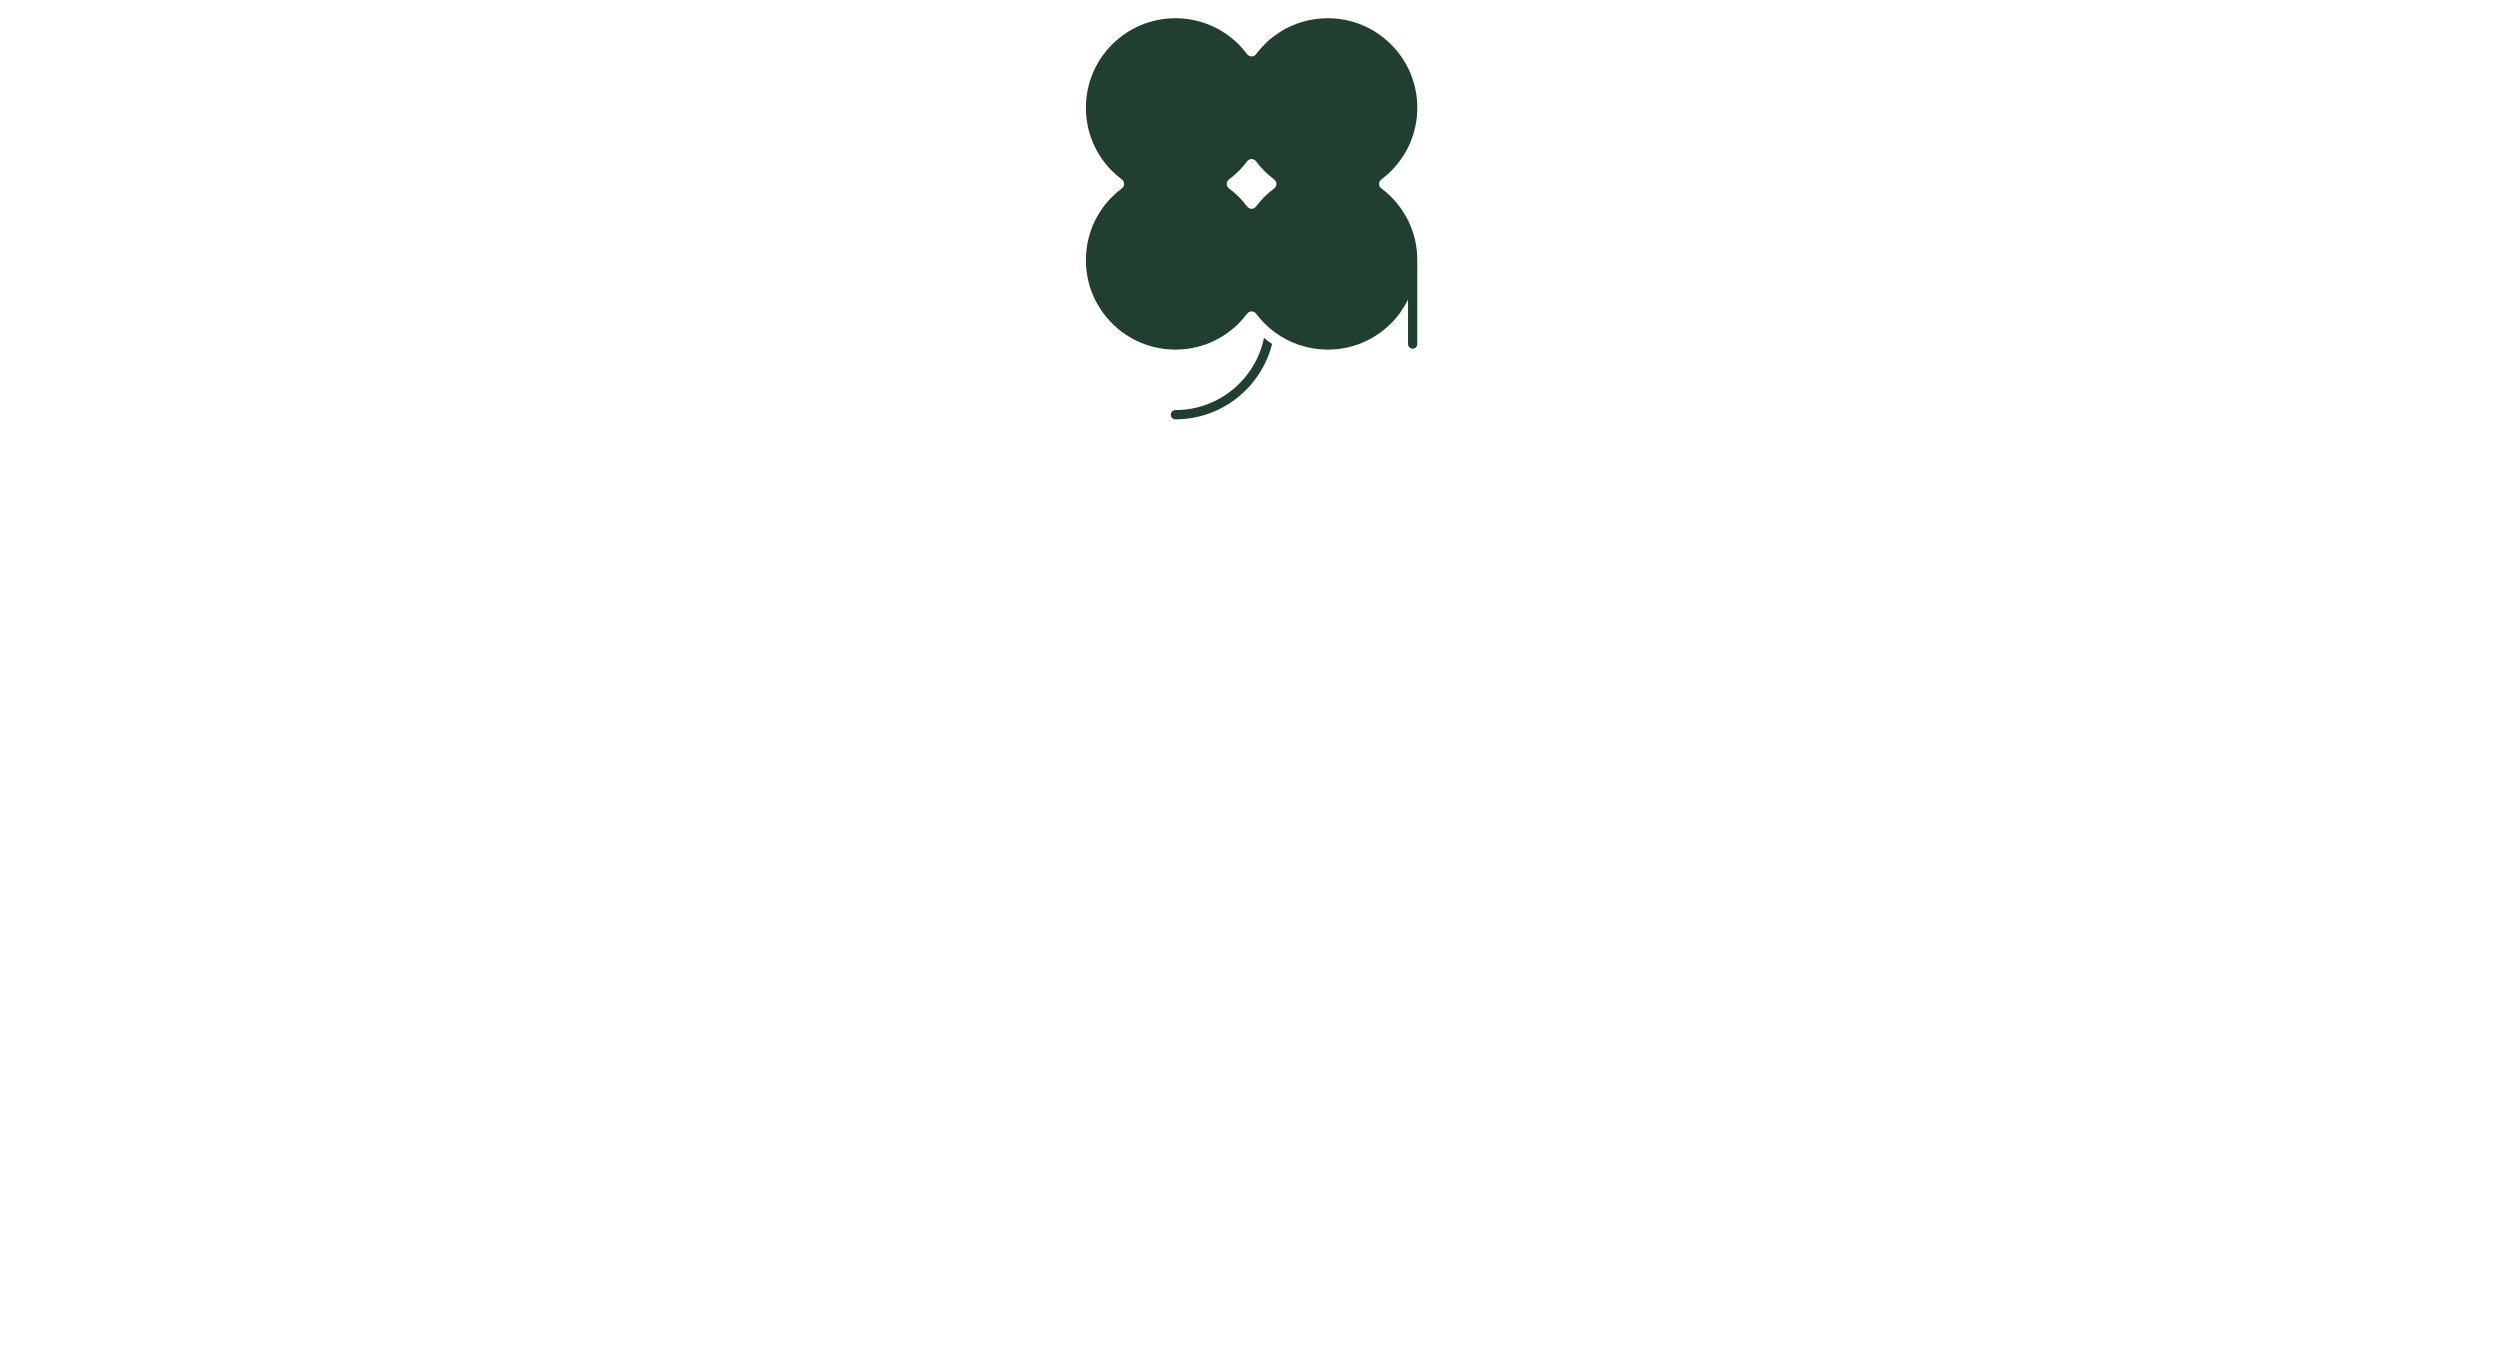 <svg width="897" height="484" viewBox="0 0 897 484" fill="none" xmlns="http://www.w3.org/2000/svg">
<path d="M421.739 147.137C420.821 147.137 420.078 147.885 420.078 148.798C420.078 149.719 420.821 150.458 421.739 150.458C438.451 150.458 452.524 138.938 456.43 123.405C455.431 122.751 454.457 122.026 453.522 121.254C450.473 136.014 437.384 147.137 421.739 147.137Z" fill="#213F2E"/>
<path d="M499.114 70.611C498.042 69.537 496.867 68.52 495.619 67.585C495.114 67.209 494.812 66.622 494.812 65.992C494.812 65.366 495.114 64.772 495.619 64.396C496.867 63.457 498.042 62.44 499.117 61.373C505.18 55.299 508.526 47.237 508.526 38.655C508.526 30.081 505.18 22.017 499.114 15.954C493.047 9.884 484.984 6.542 476.403 6.542C467.829 6.542 459.76 9.884 453.691 15.947C452.621 17.021 451.607 18.201 450.669 19.449C450.288 19.95 449.698 20.245 449.076 20.245C448.446 20.245 447.852 19.95 447.474 19.449C446.539 18.201 445.52 17.024 444.453 15.954C438.388 9.884 430.315 6.542 421.741 6.542C413.161 6.542 405.097 9.884 399.028 15.947C392.967 22.017 389.625 30.079 389.625 38.662C389.625 47.236 392.967 55.299 399.028 61.373C400.103 62.44 401.276 63.457 402.534 64.396C403.03 64.765 403.328 65.359 403.328 65.992C403.328 66.622 403.03 67.205 402.534 67.585C401.276 68.527 400.104 69.544 399.028 70.611C392.967 76.674 389.625 84.74 389.625 93.323C389.625 101.905 392.967 109.967 399.028 116.03C405.097 122.097 413.161 125.439 421.741 125.439C430.322 125.439 438.388 122.097 444.453 116.03C445.529 114.956 446.544 113.78 447.477 112.532C447.852 112.034 448.446 111.736 449.076 111.736C449.698 111.736 450.288 112.034 450.669 112.532C451.607 113.78 452.621 114.955 453.691 116.03C453.834 116.18 453.99 116.325 454.143 116.471C455.126 117.42 456.162 118.299 457.237 119.102C462.755 123.216 469.408 125.439 476.403 125.439C484.984 125.439 493.047 122.097 499.117 116.03C501.642 113.506 503.664 110.62 505.201 107.509V123.451C505.201 124.363 505.947 125.108 506.865 125.108C507.78 125.108 508.526 124.363 508.526 123.451V93.939C508.526 93.897 508.505 93.861 508.502 93.821C508.503 93.654 508.526 93.491 508.526 93.324C508.526 84.742 505.18 76.674 499.114 70.611ZM457.191 67.585C455.935 68.527 454.764 69.544 453.691 70.611C452.614 71.689 451.6 72.866 450.669 74.11C450.288 74.611 449.698 74.91 449.076 74.91C448.446 74.91 447.852 74.611 447.474 74.11C446.544 72.866 445.529 71.689 444.453 70.611C443.382 69.537 442.207 68.52 440.951 67.585C440.453 67.209 440.154 66.622 440.154 65.992C440.154 65.366 440.453 64.772 440.951 64.396C442.207 63.457 443.38 62.44 444.453 61.373C445.529 60.299 446.544 59.122 447.477 57.871C447.852 57.366 448.446 57.075 449.076 57.075C449.698 57.075 450.288 57.366 450.669 57.871C451.607 59.122 452.621 60.295 453.691 61.373C454.762 62.44 455.944 63.457 457.191 64.396C457.698 64.765 457.99 65.359 457.99 65.992C457.988 66.622 457.698 67.205 457.191 67.585Z" fill="#213F2E"/>
</svg>
